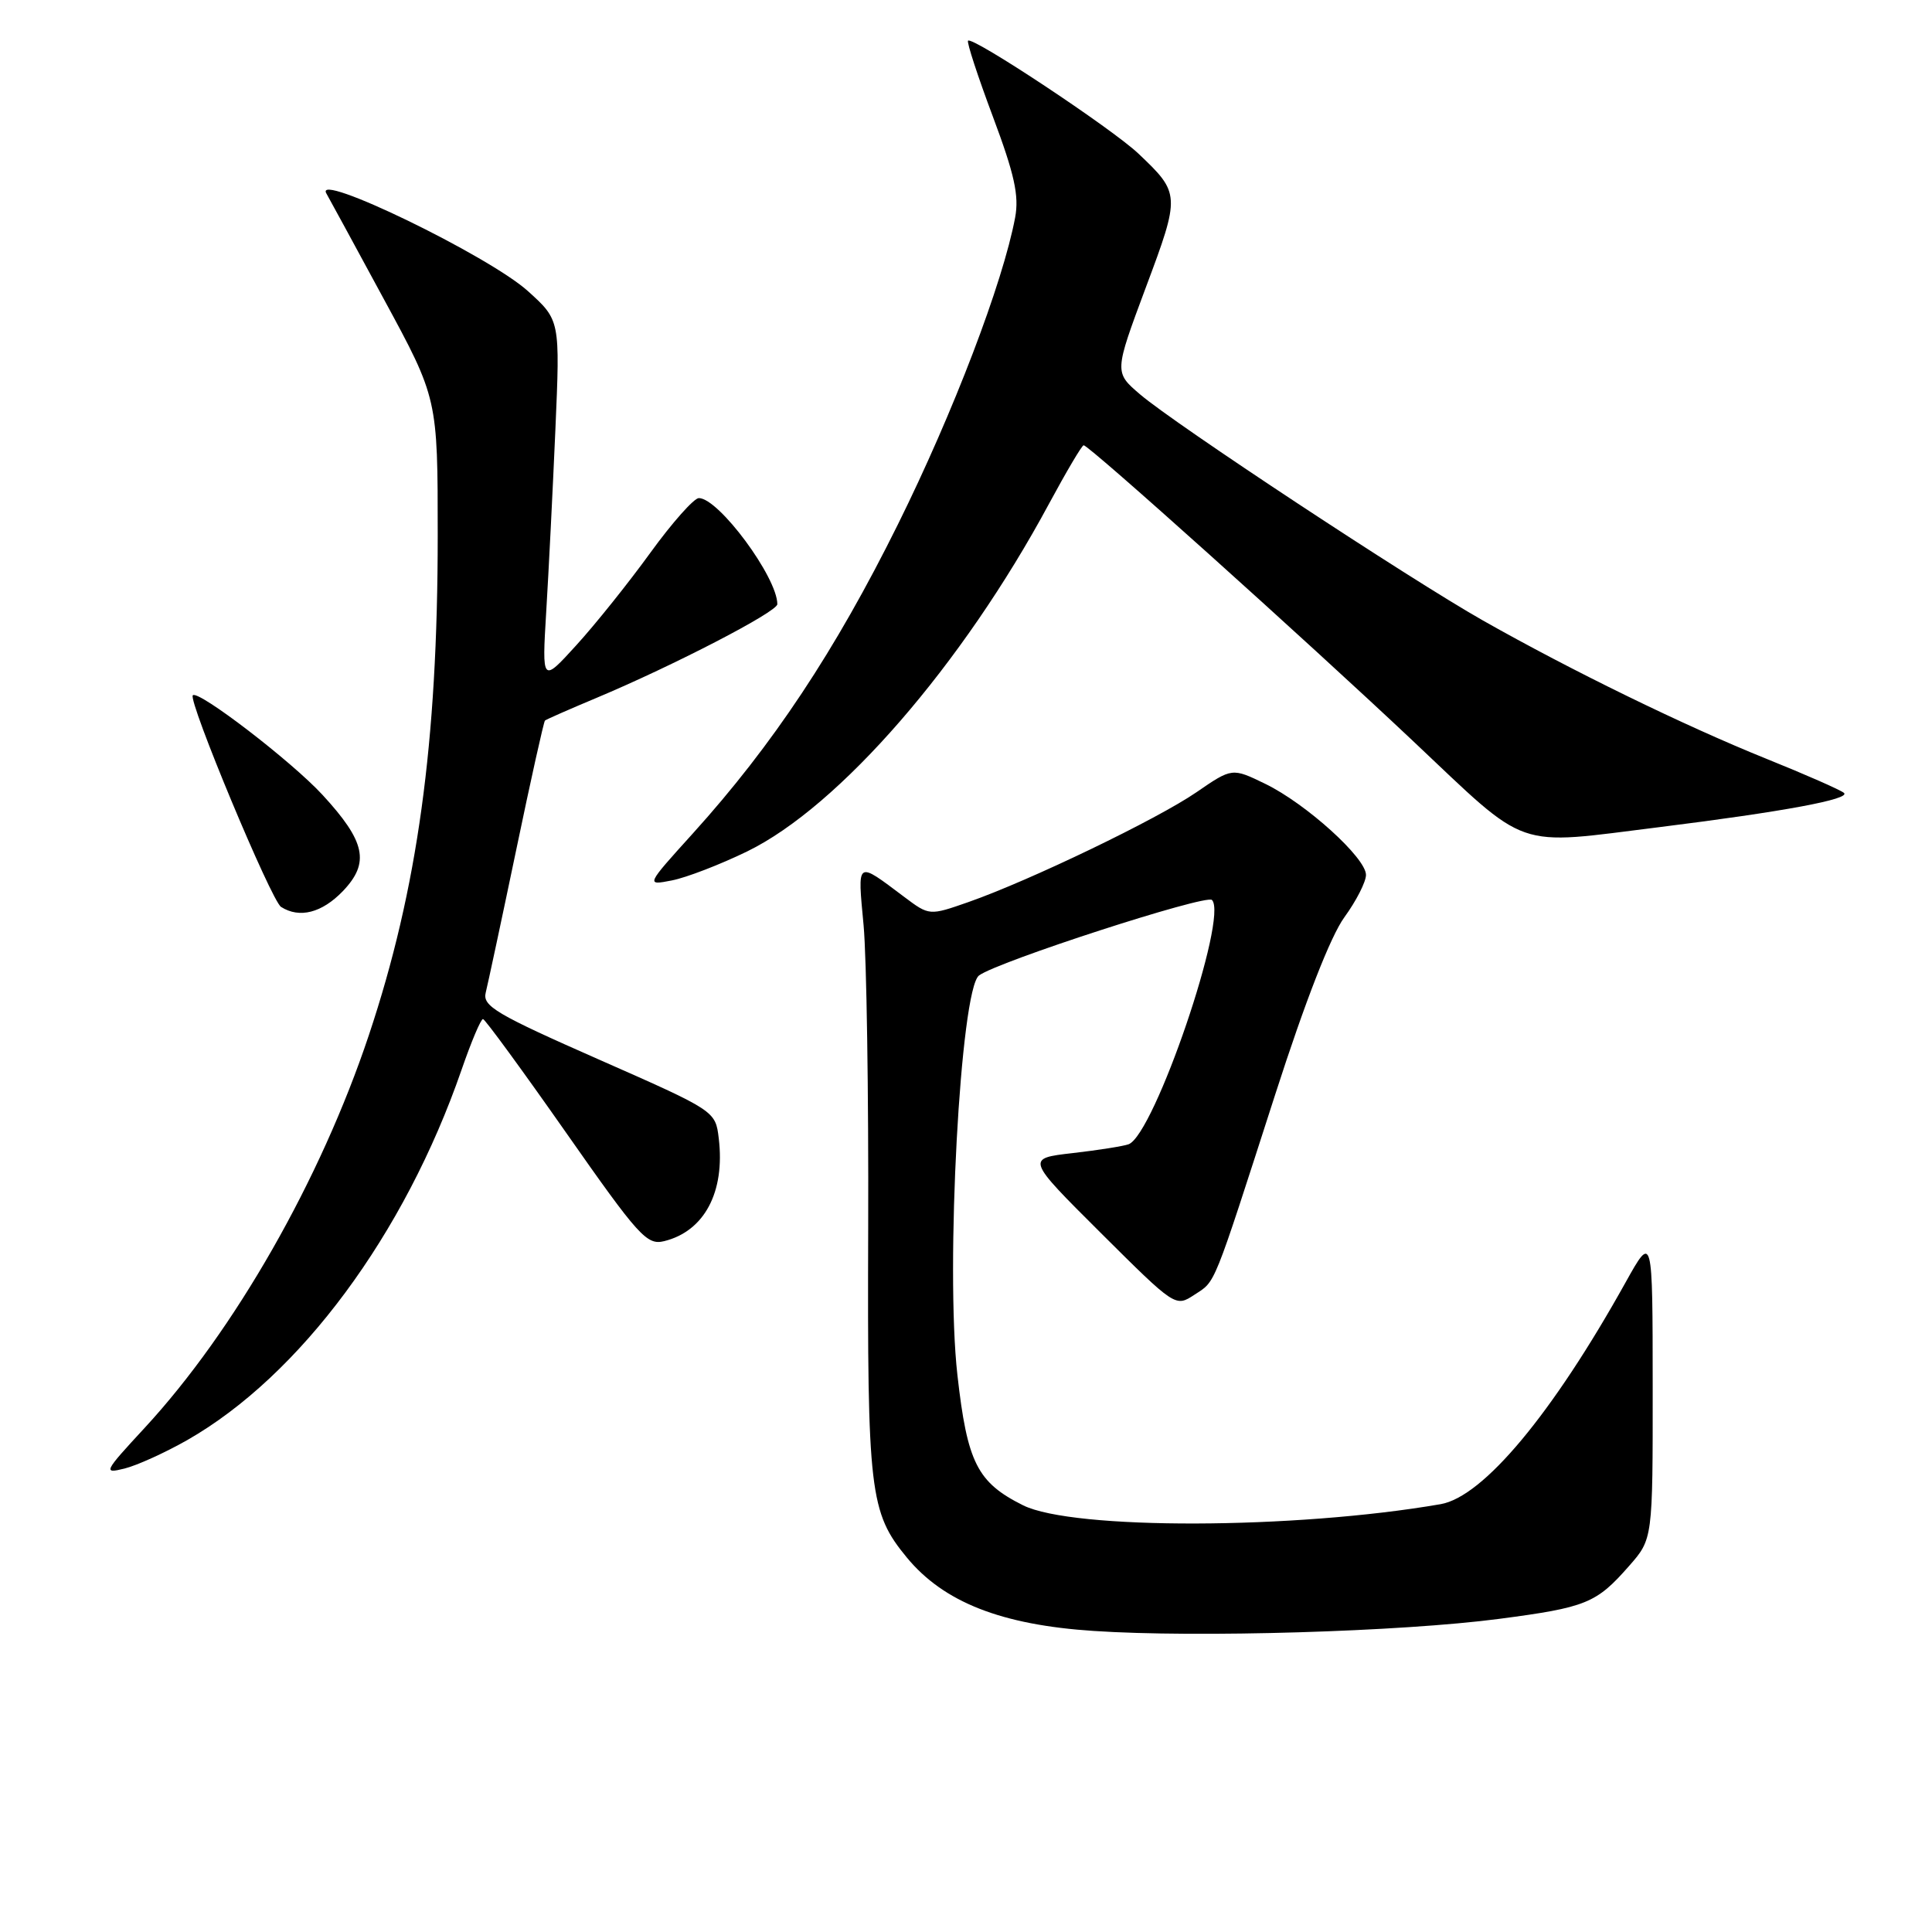 <?xml version="1.0" encoding="UTF-8" standalone="no"?>
<!DOCTYPE svg PUBLIC "-//W3C//DTD SVG 1.1//EN" "http://www.w3.org/Graphics/SVG/1.1/DTD/svg11.dtd" >
<svg xmlns="http://www.w3.org/2000/svg" xmlns:xlink="http://www.w3.org/1999/xlink" version="1.1" viewBox="0 0 256 256">
 <g >
 <path fill="currentColor"
d=" M 198.63 214.51 C 210.20 212.99 211.52 212.45 215.86 207.50 C 219.00 203.93 219.00 203.93 218.99 183.72 C 218.98 163.50 218.98 163.50 215.40 169.92 C 205.70 187.35 196.54 198.33 190.89 199.31 C 171.55 202.66 142.16 202.74 135.56 199.46 C 129.49 196.43 128.17 193.82 126.86 182.18 C 125.26 167.97 127.26 131.14 129.72 129.26 C 132.11 127.44 159.80 118.47 160.59 119.25 C 162.80 121.47 152.96 150.31 149.55 151.62 C 148.88 151.87 145.55 152.40 142.14 152.79 C 135.95 153.50 135.95 153.50 145.85 163.36 C 155.75 173.21 155.75 173.21 158.27 171.56 C 161.13 169.68 160.59 171.03 168.98 145.00 C 172.97 132.61 176.31 124.06 178.13 121.55 C 179.71 119.38 181.00 116.85 181.00 115.93 C 181.00 113.67 173.06 106.49 167.65 103.86 C 163.26 101.73 163.26 101.73 158.53 104.98 C 153.35 108.54 136.50 116.66 128.32 119.53 C 123.14 121.34 123.14 121.34 119.82 118.85 C 113.41 114.04 113.62 113.89 114.43 122.60 C 114.83 126.94 115.10 145.02 115.04 162.76 C 114.92 197.70 115.23 200.40 120.16 206.38 C 125.04 212.30 132.69 215.31 144.94 216.11 C 158.61 217.02 185.66 216.21 198.63 214.51 Z  M 24.81 190.82 C 39.75 182.29 53.61 163.58 61.16 141.75 C 62.44 138.04 63.72 135.01 64.00 135.03 C 64.27 135.05 69.22 141.82 75.00 150.07 C 84.64 163.84 85.71 165.02 88.00 164.46 C 93.33 163.15 96.09 157.96 95.24 150.85 C 94.80 147.20 94.80 147.20 79.33 140.38 C 65.74 134.39 63.91 133.31 64.36 131.53 C 64.64 130.41 66.46 121.91 68.40 112.62 C 70.33 103.34 72.05 95.63 72.21 95.48 C 72.37 95.33 75.42 93.99 79.00 92.49 C 89.23 88.20 103.00 81.07 103.00 80.06 C 103.00 76.50 95.23 66.00 92.60 66.00 C 91.96 66.00 89.06 69.26 86.17 73.25 C 83.28 77.24 78.87 82.75 76.36 85.50 C 71.81 90.50 71.81 90.50 72.38 81.00 C 72.70 75.78 73.24 64.96 73.59 56.97 C 74.22 42.43 74.22 42.43 69.96 38.58 C 64.77 33.89 41.48 22.61 43.25 25.64 C 43.52 26.11 46.96 32.42 50.87 39.65 C 58.00 52.80 58.00 52.80 58.00 70.94 C 58.00 98.42 55.33 117.84 48.88 137.15 C 42.47 156.35 31.08 176.31 19.16 189.21 C 13.75 195.06 13.63 195.30 16.50 194.59 C 18.15 194.18 21.89 192.48 24.81 190.82 Z  M 45.44 118.07 C 49.03 114.31 48.44 111.52 42.73 105.32 C 38.64 100.88 26.27 91.39 25.55 92.13 C 24.88 92.81 35.95 119.35 37.24 120.17 C 39.69 121.73 42.66 120.96 45.44 118.07 Z  M 99.00 112.82 C 111.21 106.87 127.52 88.08 139.00 66.75 C 141.30 62.49 143.36 59.00 143.59 59.00 C 144.31 59.00 172.80 84.59 187.16 98.12 C 202.80 112.87 200.36 112.02 220.04 109.58 C 236.30 107.55 245.30 105.88 244.33 105.06 C 243.87 104.67 239.22 102.62 234.00 100.52 C 223.19 96.16 208.23 88.86 196.50 82.22 C 186.68 76.65 155.77 56.27 151.07 52.26 C 147.64 49.33 147.64 49.33 151.82 38.11 C 156.42 25.82 156.40 25.62 150.83 20.34 C 147.32 17.02 128.87 4.79 128.27 5.39 C 128.08 5.59 129.56 10.11 131.56 15.45 C 134.43 23.11 135.05 25.93 134.51 28.83 C 132.88 37.49 126.34 54.63 118.97 69.50 C 110.69 86.21 102.39 98.73 91.82 110.42 C 85.56 117.34 85.56 117.34 89.03 116.66 C 90.94 116.29 95.42 114.56 99.00 112.82 Z "/>
</g>
</svg>